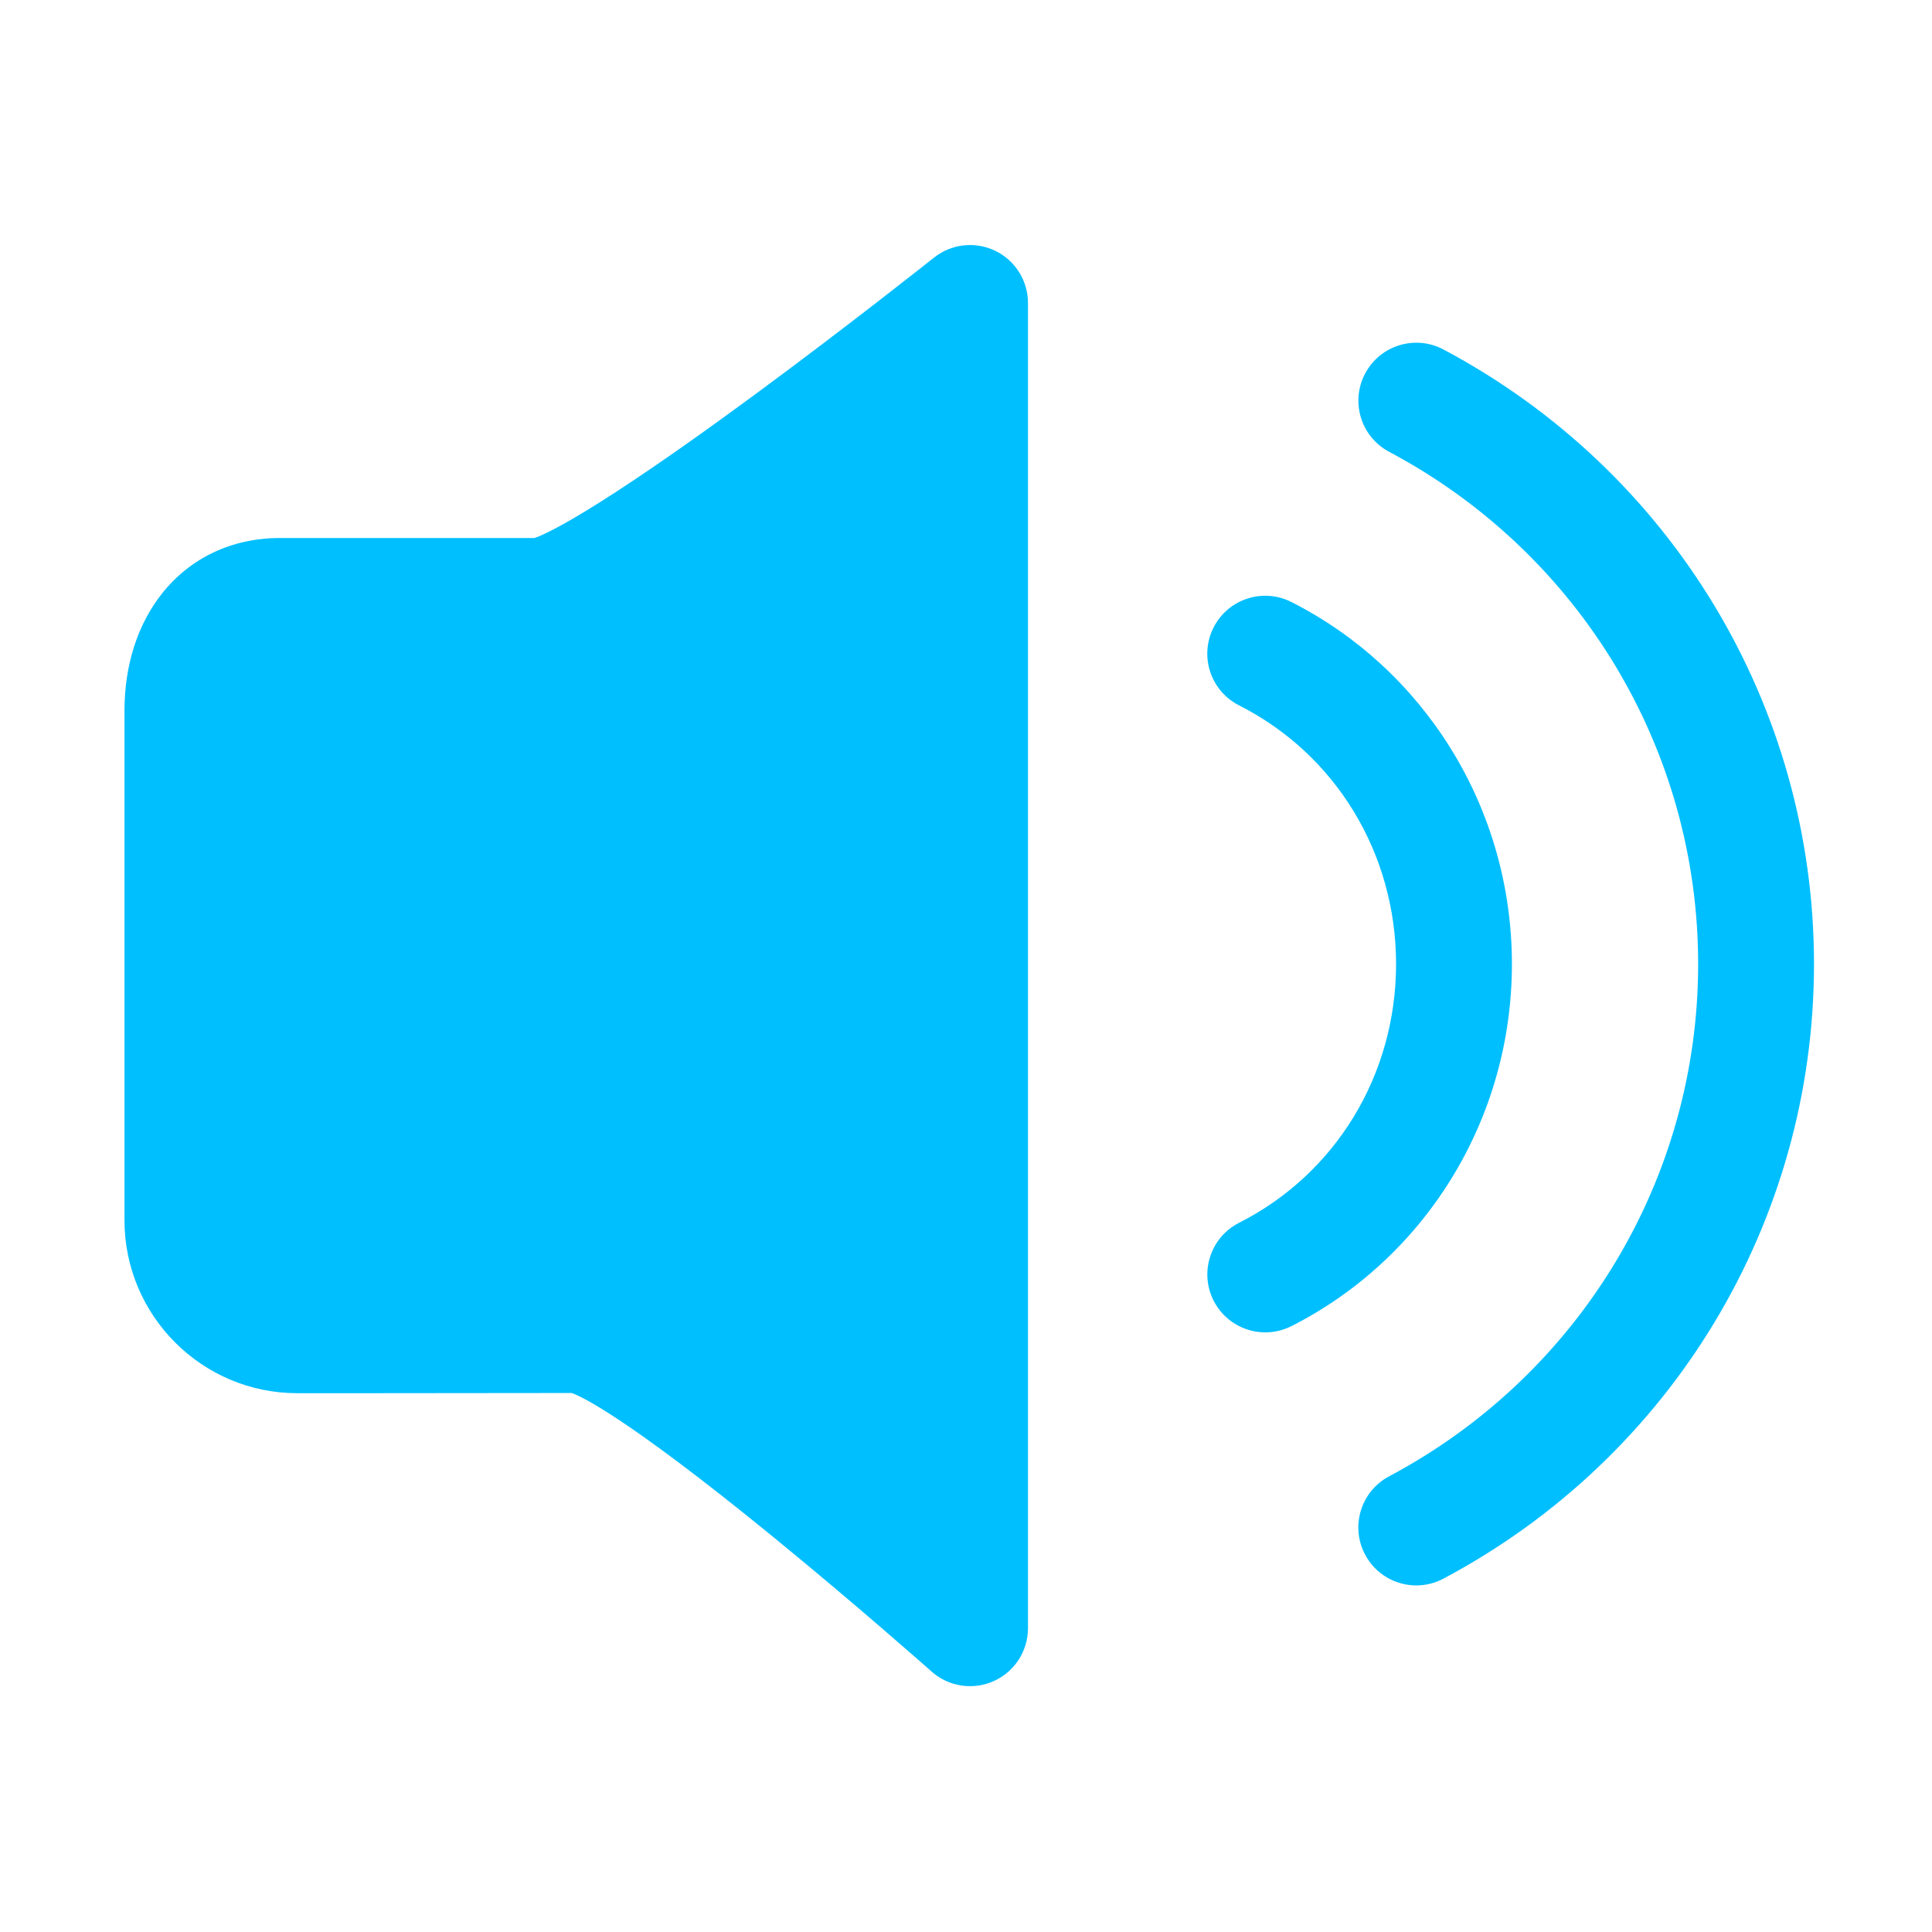 <?xml version="1.0" standalone="no"?><!DOCTYPE svg PUBLIC "-//W3C//DTD SVG 1.1//EN" "http://www.w3.org/Graphics/SVG/1.1/DTD/svg11.dtd"><svg t="1544670480496" class="icon" style="" viewBox="0 0 1024 1024" version="1.1" xmlns="http://www.w3.org/2000/svg" p-id="22483" xmlns:xlink="http://www.w3.org/1999/xlink" width="81" height="81"><defs><style type="text/css"></style></defs><path d="M527.482 132.923c-10.613-5.119-23.223-3.713-32.448 3.627-0.448 0.357-45.418 36.097-95.09 72.685-86.4 63.64-111.552 74.24-116.654 75.922L148.299 285.158c-25.286 0-47.49 10.49-62.518 29.538-12.958 16.423-19.807 37.909-19.807 62.136l0 269.913c0 50.549 41.067 91.675 91.547 91.675l37.932 0 107.585-0.106c4.476 1.558 27.75 11.866 105.708 75.434 44.595 36.362 84.619 71.859 85.019 72.213 5.731 5.087 13.013 7.742 20.387 7.741 4.256 0 8.545-0.885 12.578-2.698 11.023-4.955 18.115-15.915 18.115-28.001l0-702.428C544.846 148.789 538.098 138.044 527.482 132.923z" p-id="22484" fill="#00BFFF"></path><path d="M765.083 185.244c-14.972-7.957-33.558-2.269-41.516 12.703-7.955 14.972-2.269 33.558 12.703 41.515 101.027 53.686 163.785 157.724 163.785 271.515 0 113.771-62.77 217.809-163.813 271.514-14.971 7.956-20.657 26.544-12.7 41.516 5.519 10.381 16.145 16.297 27.136 16.297 4.859 0 9.791-1.157 14.382-3.598 121.141-64.386 196.395-189.199 196.395-325.73C961.454 374.425 886.208 249.611 765.083 185.244z" p-id="22485" fill="#00BFFF"></path><path d="M768.959 625.18c21.188-34.157 32.387-73.647 32.387-114.203 0-40.555-11.204-80.047-32.402-114.207-20.663-33.299-49.875-60.162-84.478-77.685-15.123-7.659-33.596-1.609-41.257 13.518-7.659 15.125-1.608 33.597 13.518 41.257 51.332 25.996 83.22 78.537 83.22 137.118 0 58.588-31.878 111.128-83.196 137.117-15.124 7.66-21.176 26.132-13.517 41.258 5.409 10.68 16.206 16.835 27.411 16.835 4.664 0 9.401-1.067 13.846-3.319C719.093 685.346 748.301 658.481 768.959 625.18z" p-id="22486" fill="#00BFFF"></path></svg>